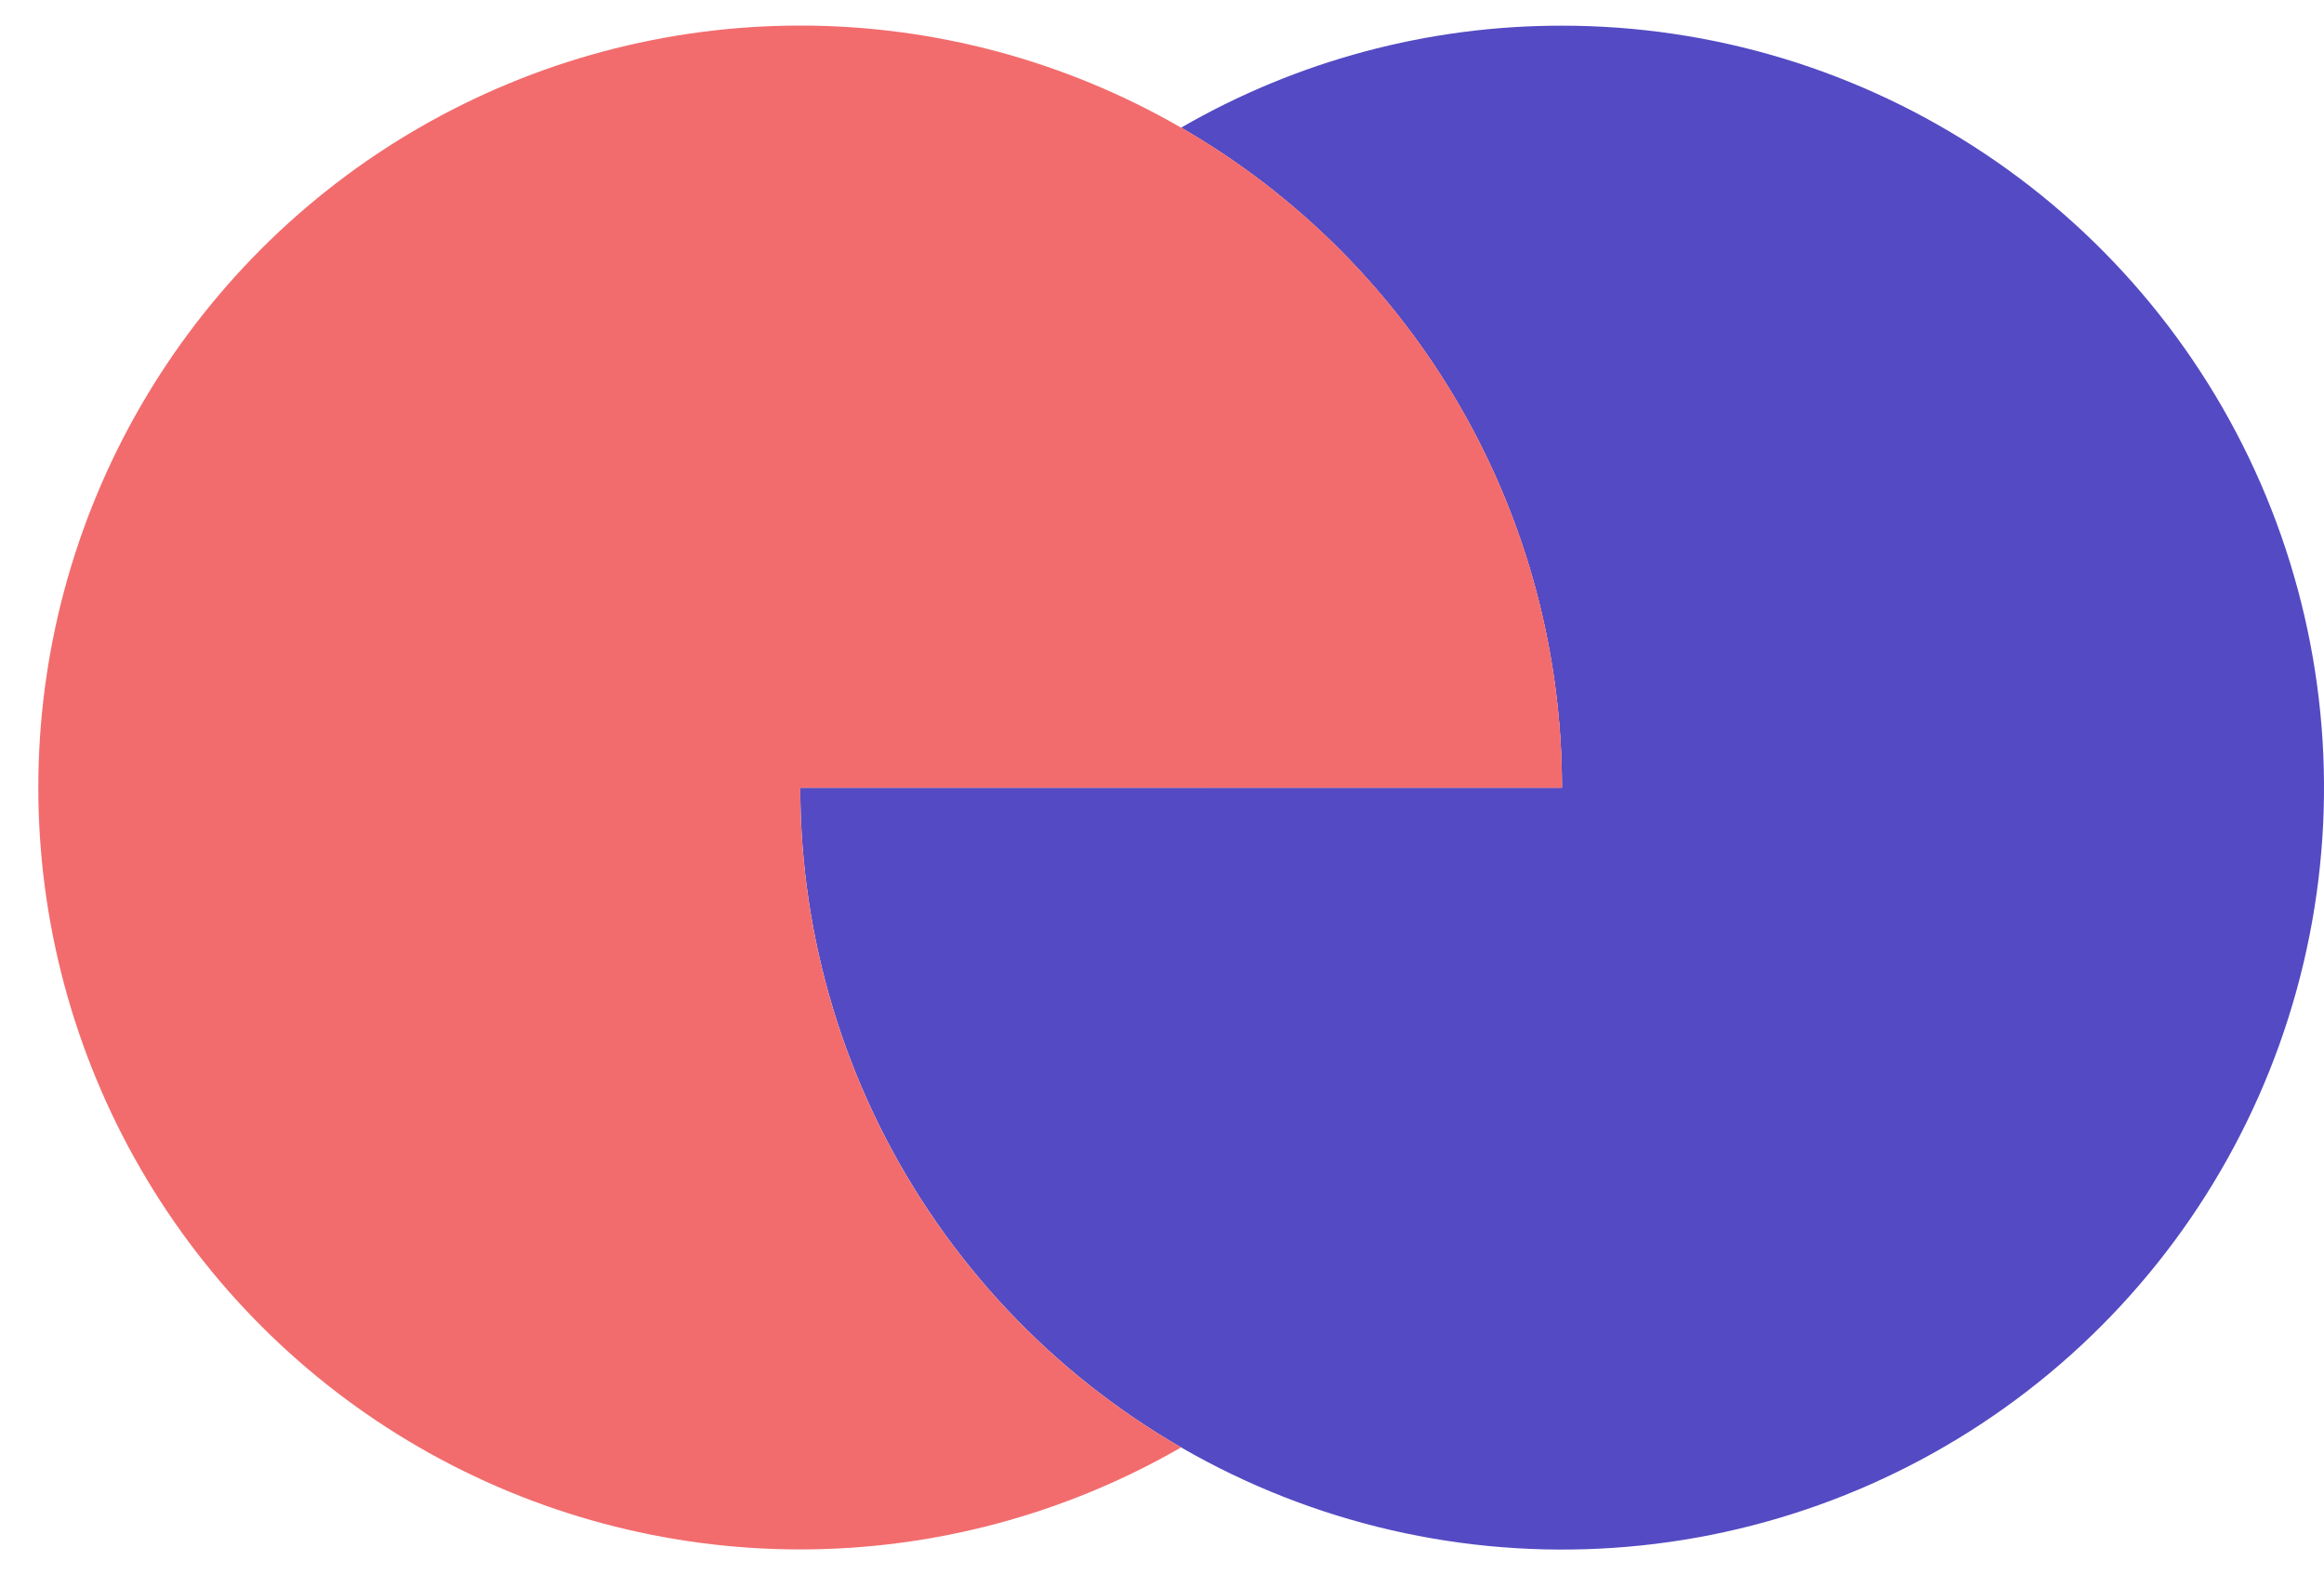 <svg width="41" height="28" viewBox="0 0 41 28" fill="none" xmlns="http://www.w3.org/2000/svg">
<path d="M27.556 0.453C25.197 0.45 22.879 1.071 20.837 2.252C22.881 3.431 24.578 5.128 25.758 7.172C26.937 9.216 27.557 11.534 27.556 13.894H14.119C14.119 16.552 14.907 19.151 16.384 21.361C17.861 23.572 19.961 25.294 22.417 26.312C24.873 27.329 27.576 27.595 30.183 27.076C32.79 26.557 35.185 25.276 37.065 23.396C38.944 21.516 40.224 19.121 40.742 16.514C41.261 13.906 40.994 11.204 39.976 8.748C38.958 6.292 37.235 4.193 35.024 2.717C32.813 1.24 30.214 0.452 27.556 0.453Z" fill="#544AC3"/>
<path d="M20.837 2.252C18.794 3.431 17.096 5.128 15.917 7.172C14.737 9.216 14.117 11.534 14.119 13.894H27.556C27.557 11.534 26.937 9.216 25.758 7.172C24.578 5.128 22.881 3.431 20.837 2.252Z" fill="url(#paint0_linear_1_283)"/>
<path d="M20.837 2.252C22.881 3.431 24.578 5.128 25.758 7.172C26.937 9.216 27.558 11.534 27.556 13.894H14.119C14.118 16.253 14.739 18.57 15.918 20.613C17.097 22.656 18.794 24.353 20.837 25.532C18.794 26.711 16.476 27.332 14.117 27.332C11.758 27.332 9.44 26.711 7.397 25.532C5.353 24.352 3.657 22.655 2.477 20.612C1.297 18.569 0.676 16.251 0.676 13.892C0.676 11.532 1.297 9.215 2.477 7.171C3.657 5.128 5.353 3.431 7.397 2.252C9.44 1.072 11.758 0.451 14.117 0.451C16.476 0.451 18.794 1.072 20.837 2.252Z" fill="#F26C6D"/>
<defs>
<linearGradient id="paint0_linear_1_283" x1="7.308" y1="23.988" x2="28.603" y2="3.581" gradientUnits="userSpaceOnUse">
<stop stop-color="#FFCF8E"/>
<stop offset="1" stop-color="#FF8B79"/>
</linearGradient>
</defs>
</svg>
